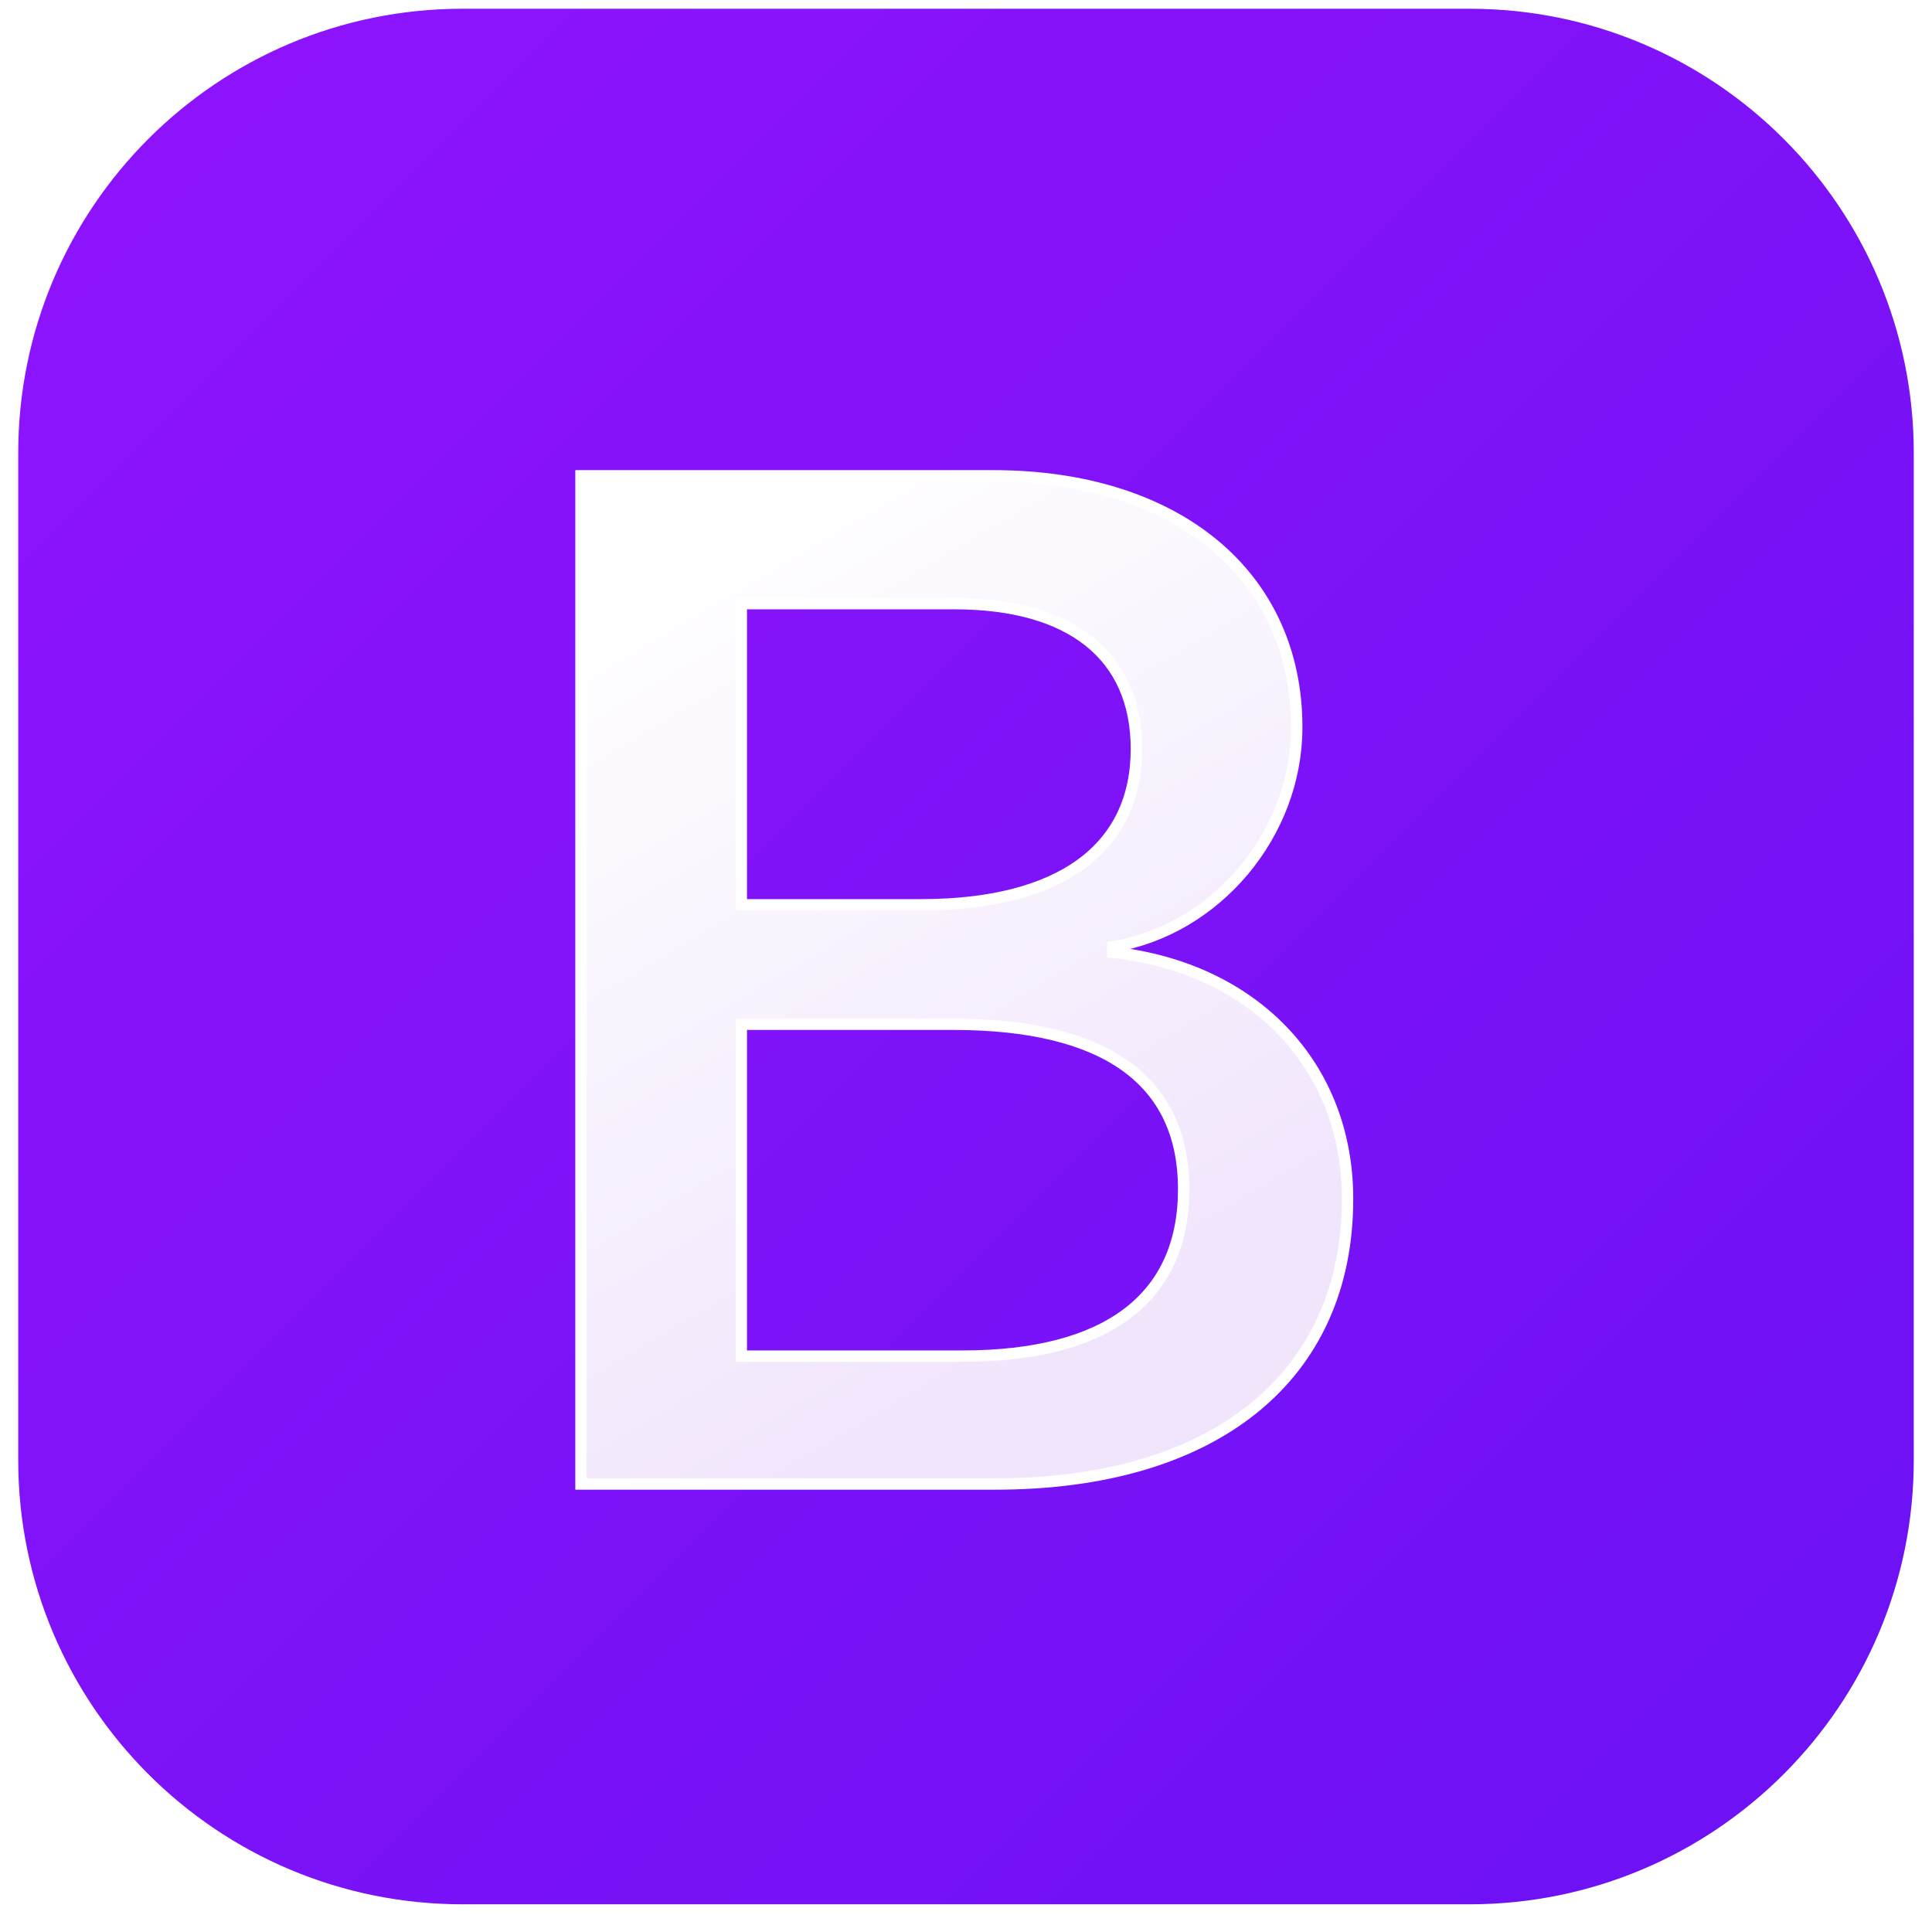 <svg width="53" height="53" viewBox="0 0 53 53" fill="none" xmlns="http://www.w3.org/2000/svg">
    <path
        d="M40.312 0.24H12.688C5.957 0.24 0.5 5.697 0.5 12.428V40.053C0.5 46.784 5.957 52.24 12.688 52.24H40.312C47.044 52.24 52.5 46.784 52.5 40.053V12.428C52.5 5.697 47.044 0.24 40.312 0.24Z"
        fill="url(#paint0_linear_110_400)"></path>
    <g filter="url(#filter0_d_110_400)">
        <path
            d="M27.306 40.085C33.334 40.085 36.967 37.133 36.967 32.265C36.967 28.585 34.375 25.921 30.526 25.499V25.346C33.354 24.886 35.573 22.26 35.573 19.328C35.573 15.149 32.274 12.428 27.247 12.428H15.938V40.085H27.306ZM20.336 15.935H26.187C29.368 15.935 31.174 17.354 31.174 19.922C31.174 22.663 29.074 24.196 25.264 24.196H20.336V15.935ZM20.336 36.577V27.473H26.148C30.311 27.473 32.471 29.007 32.471 31.997C32.471 34.986 30.369 36.577 26.403 36.577H20.336Z"
            fill="url(#paint1_linear_110_400)"></path>
        <path
            d="M27.306 40.085C33.334 40.085 36.967 37.133 36.967 32.265C36.967 28.585 34.375 25.921 30.526 25.499V25.346C33.354 24.886 35.573 22.26 35.573 19.328C35.573 15.149 32.274 12.428 27.247 12.428H15.938V40.085H27.306ZM20.336 15.935H26.187C29.368 15.935 31.174 17.354 31.174 19.922C31.174 22.663 29.074 24.196 25.264 24.196H20.336V15.935ZM20.336 36.577V27.473H26.148C30.311 27.473 32.471 29.007 32.471 31.997C32.471 34.986 30.369 36.577 26.403 36.577H20.336Z"
            stroke="white" stroke-width="0.312"></path>
    </g>
    <defs>
        <filter id="filter0_d_110_400" x="13.281" y="10.396" width="26.342" height="32.969"
            filterUnits="userSpaceOnUse" color-interpolation-filters="sRGB">
            <feFlood flood-opacity="0" result="BackgroundImageFix"></feFlood>
            <feColorMatrix in="SourceAlpha" type="matrix" values="0 0 0 0 0 0 0 0 0 0 0 0 0 0 0 0 0 0 127 0"
                result="hardAlpha"></feColorMatrix>
            <feOffset dy="0.625"></feOffset>
            <feGaussianBlur stdDeviation="1.25"></feGaussianBlur>
            <feColorMatrix type="matrix" values="0 0 0 0 0 0 0 0 0 0 0 0 0 0 0 0 0 0 0.15 0"></feColorMatrix>
            <feBlend mode="normal" in2="BackgroundImageFix" result="effect1_dropShadow_110_400"></feBlend>
            <feBlend mode="normal" in="SourceGraphic" in2="effect1_dropShadow_110_400" result="shape"></feBlend>
        </filter>
        <linearGradient id="paint0_linear_110_400" x1="0.5" y1="0.24" x2="52.5" y2="52.24"
            gradientUnits="userSpaceOnUse">
            <stop stop-color="#9013FE"></stop>
            <stop offset="1" stop-color="#6B11F4"></stop>
        </linearGradient>
        <linearGradient id="paint1_linear_110_400" x1="17.927" y1="14.248" x2="30.672" y2="35.804"
            gradientUnits="userSpaceOnUse">
            <stop stop-color="white"></stop>
            <stop offset="1" stop-color="#F1E5FC"></stop>
        </linearGradient>
    </defs>
</svg>